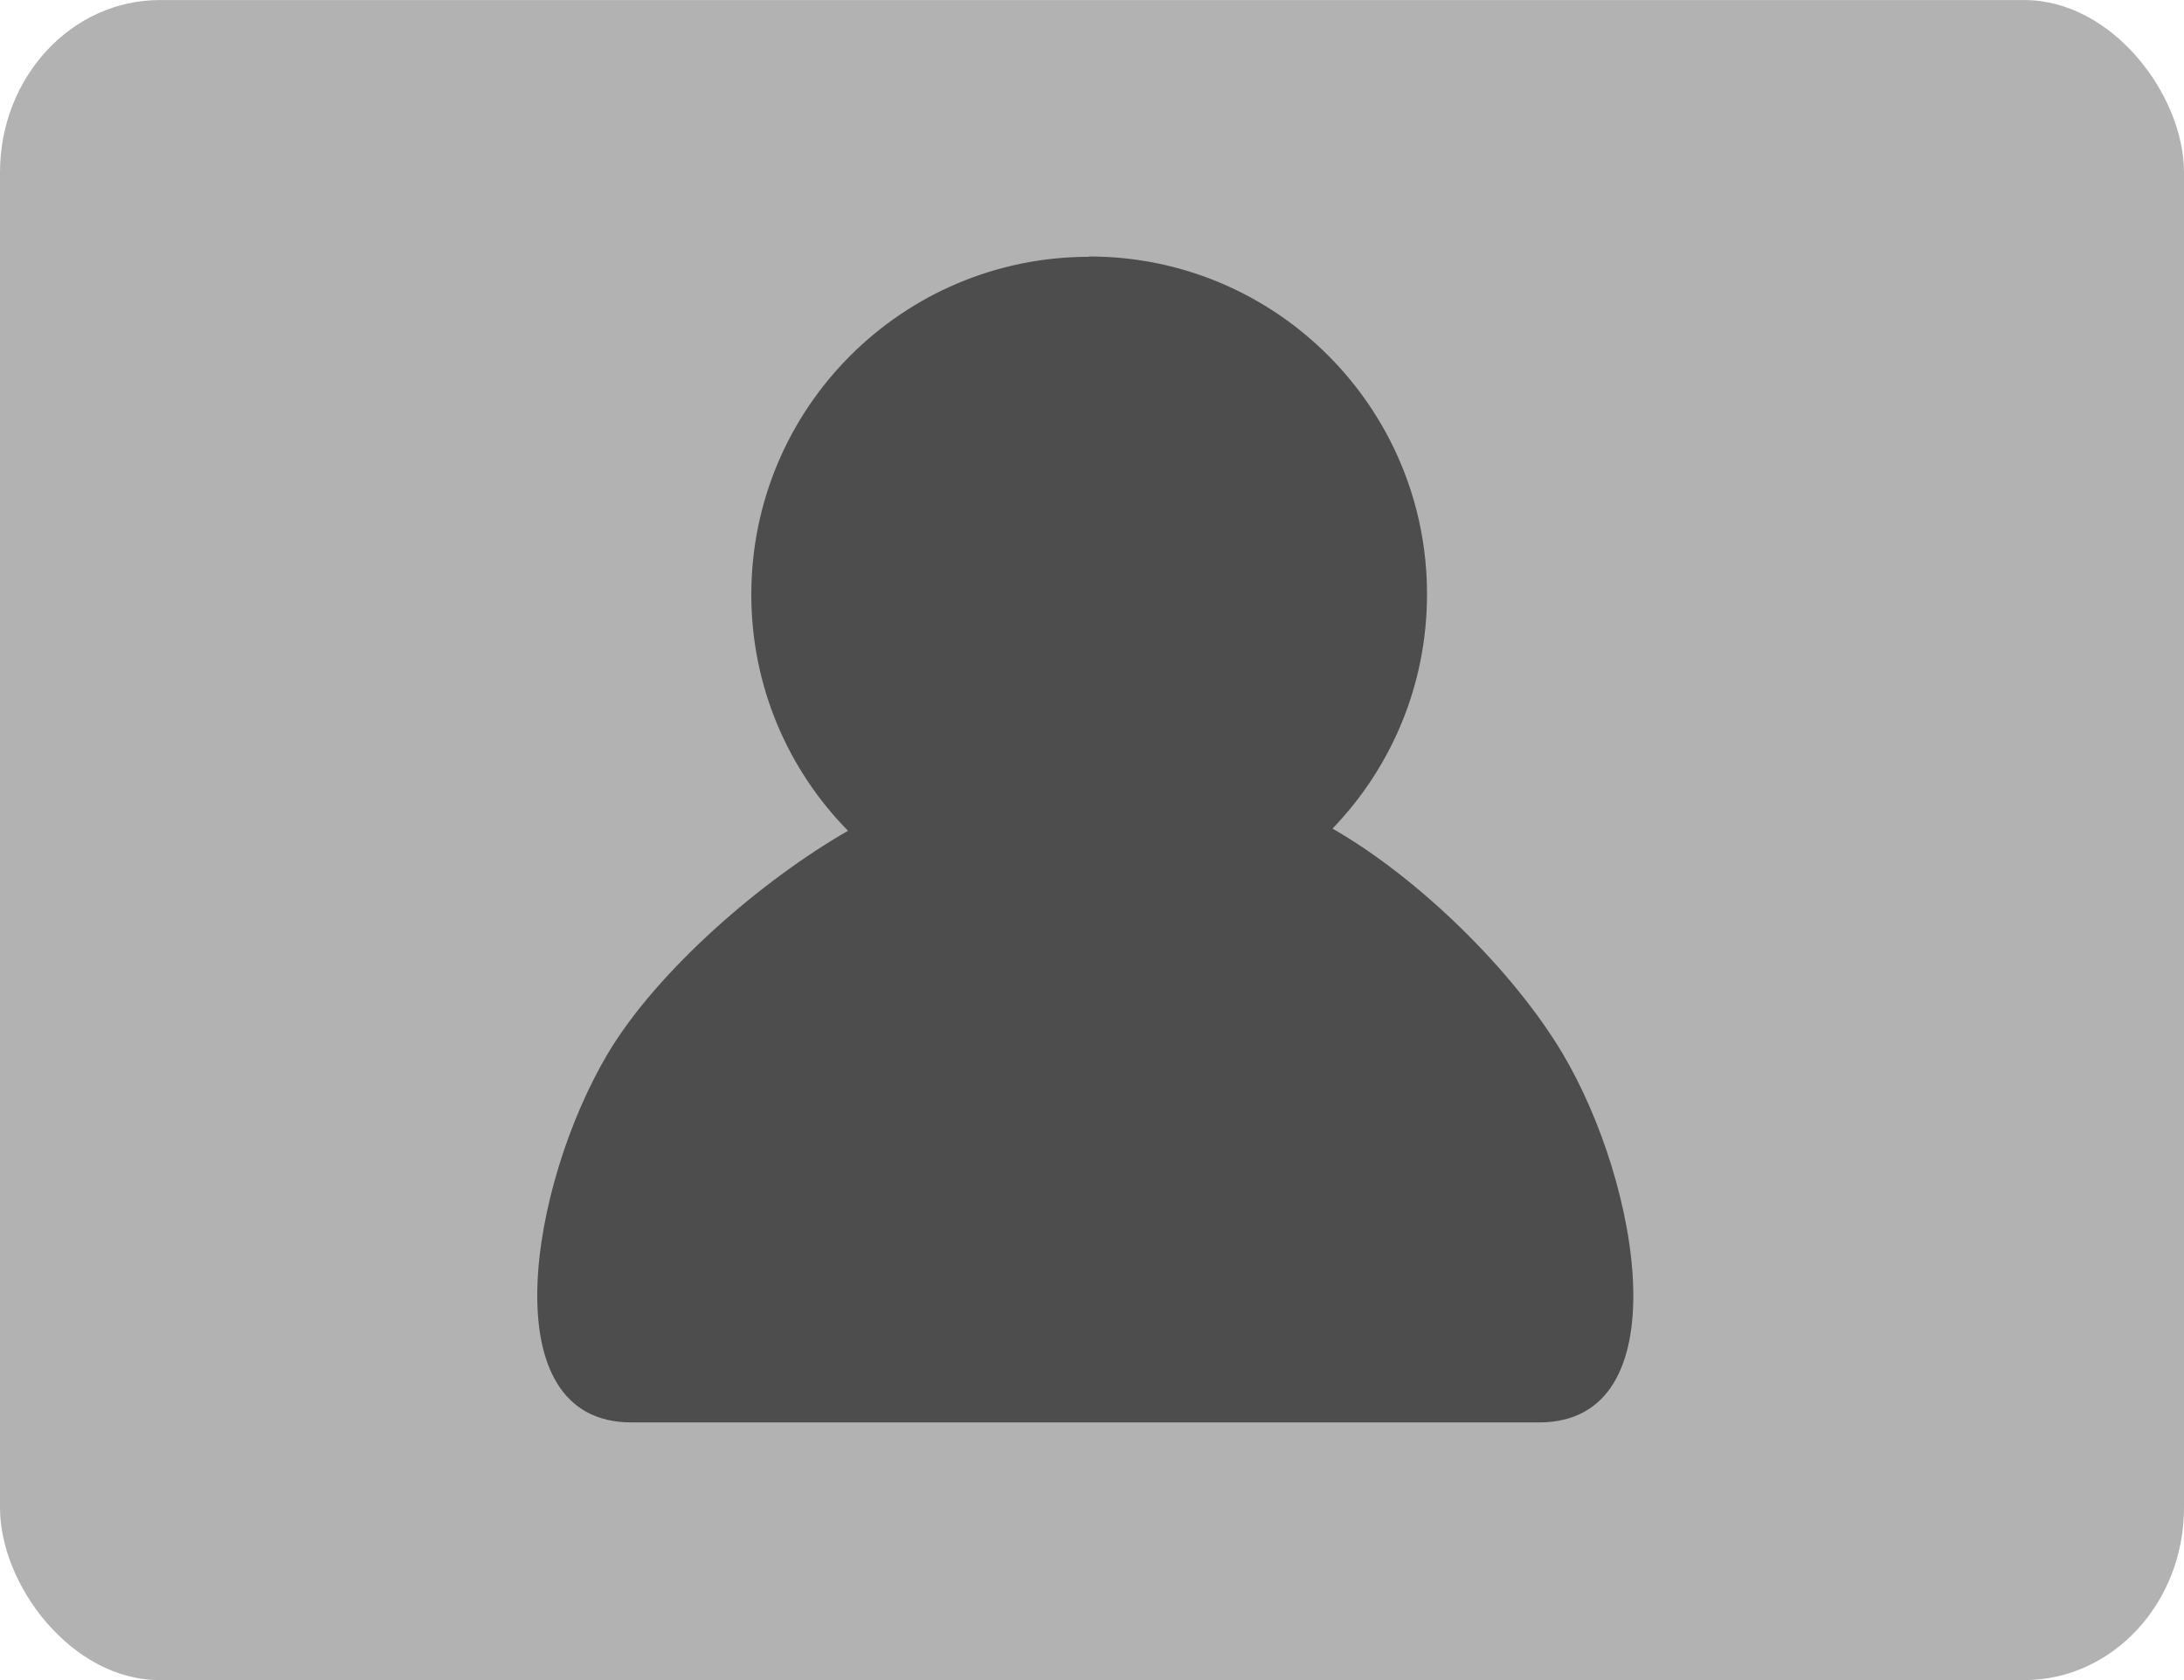<?xml version="1.0" encoding="UTF-8"?>
<!DOCTYPE svg PUBLIC "-//W3C//DTD SVG 1.1//EN" "http://www.w3.org/Graphics/SVG/1.1/DTD/svg11.dtd">
<!-- Creator: CorelDRAW 2020 (64-Bit) -->
<svg xmlns="http://www.w3.org/2000/svg" xml:space="preserve" width="123.224mm" height="94.793mm" version="1.1" style="shape-rendering:geometricPrecision; text-rendering:geometricPrecision; image-rendering:optimizeQuality; fill-rule:evenodd; clip-rule:evenodd"
viewBox="0 0 69.33 53.33"
 xmlns:xlink="http://www.w3.org/1999/xlink"
 xmlns:xodm="http://www.corel.com/coreldraw/odm/2003">
 <defs>
  <style type="text/css">
   <![CDATA[
    .fil1 {fill:#4D4D4D}
    .fil0 {fill:#B2B2B2}
   ]]>
  </style>
 </defs>
 <g id="Capa_x0020_1">
  <rect class="fil0" y="-0" width="69.33" height="53.33" rx="5.07" ry="5.47"/>
  <path class="fil1" d="M34.58 8.14c5.92,0 10.72,4.8 10.72,10.72 0,2.89 -1.14,5.51 -3,7.44l-0 0c2.74,1.57 5.74,4.51 7.31,7.15 2.46,4.15 3.75,11.7 -0.75,11.7l-14.41 0 -14.41 0c-4.49,0 -3.21,-7.56 -0.75,-11.7 1.57,-2.64 4.89,-5.51 7.63,-7.08l-0 -0c-1.9,-1.93 -3.07,-4.58 -3.07,-7.5 0,-5.92 4.8,-10.72 10.72,-10.72z"/>
 </g>
</svg>

